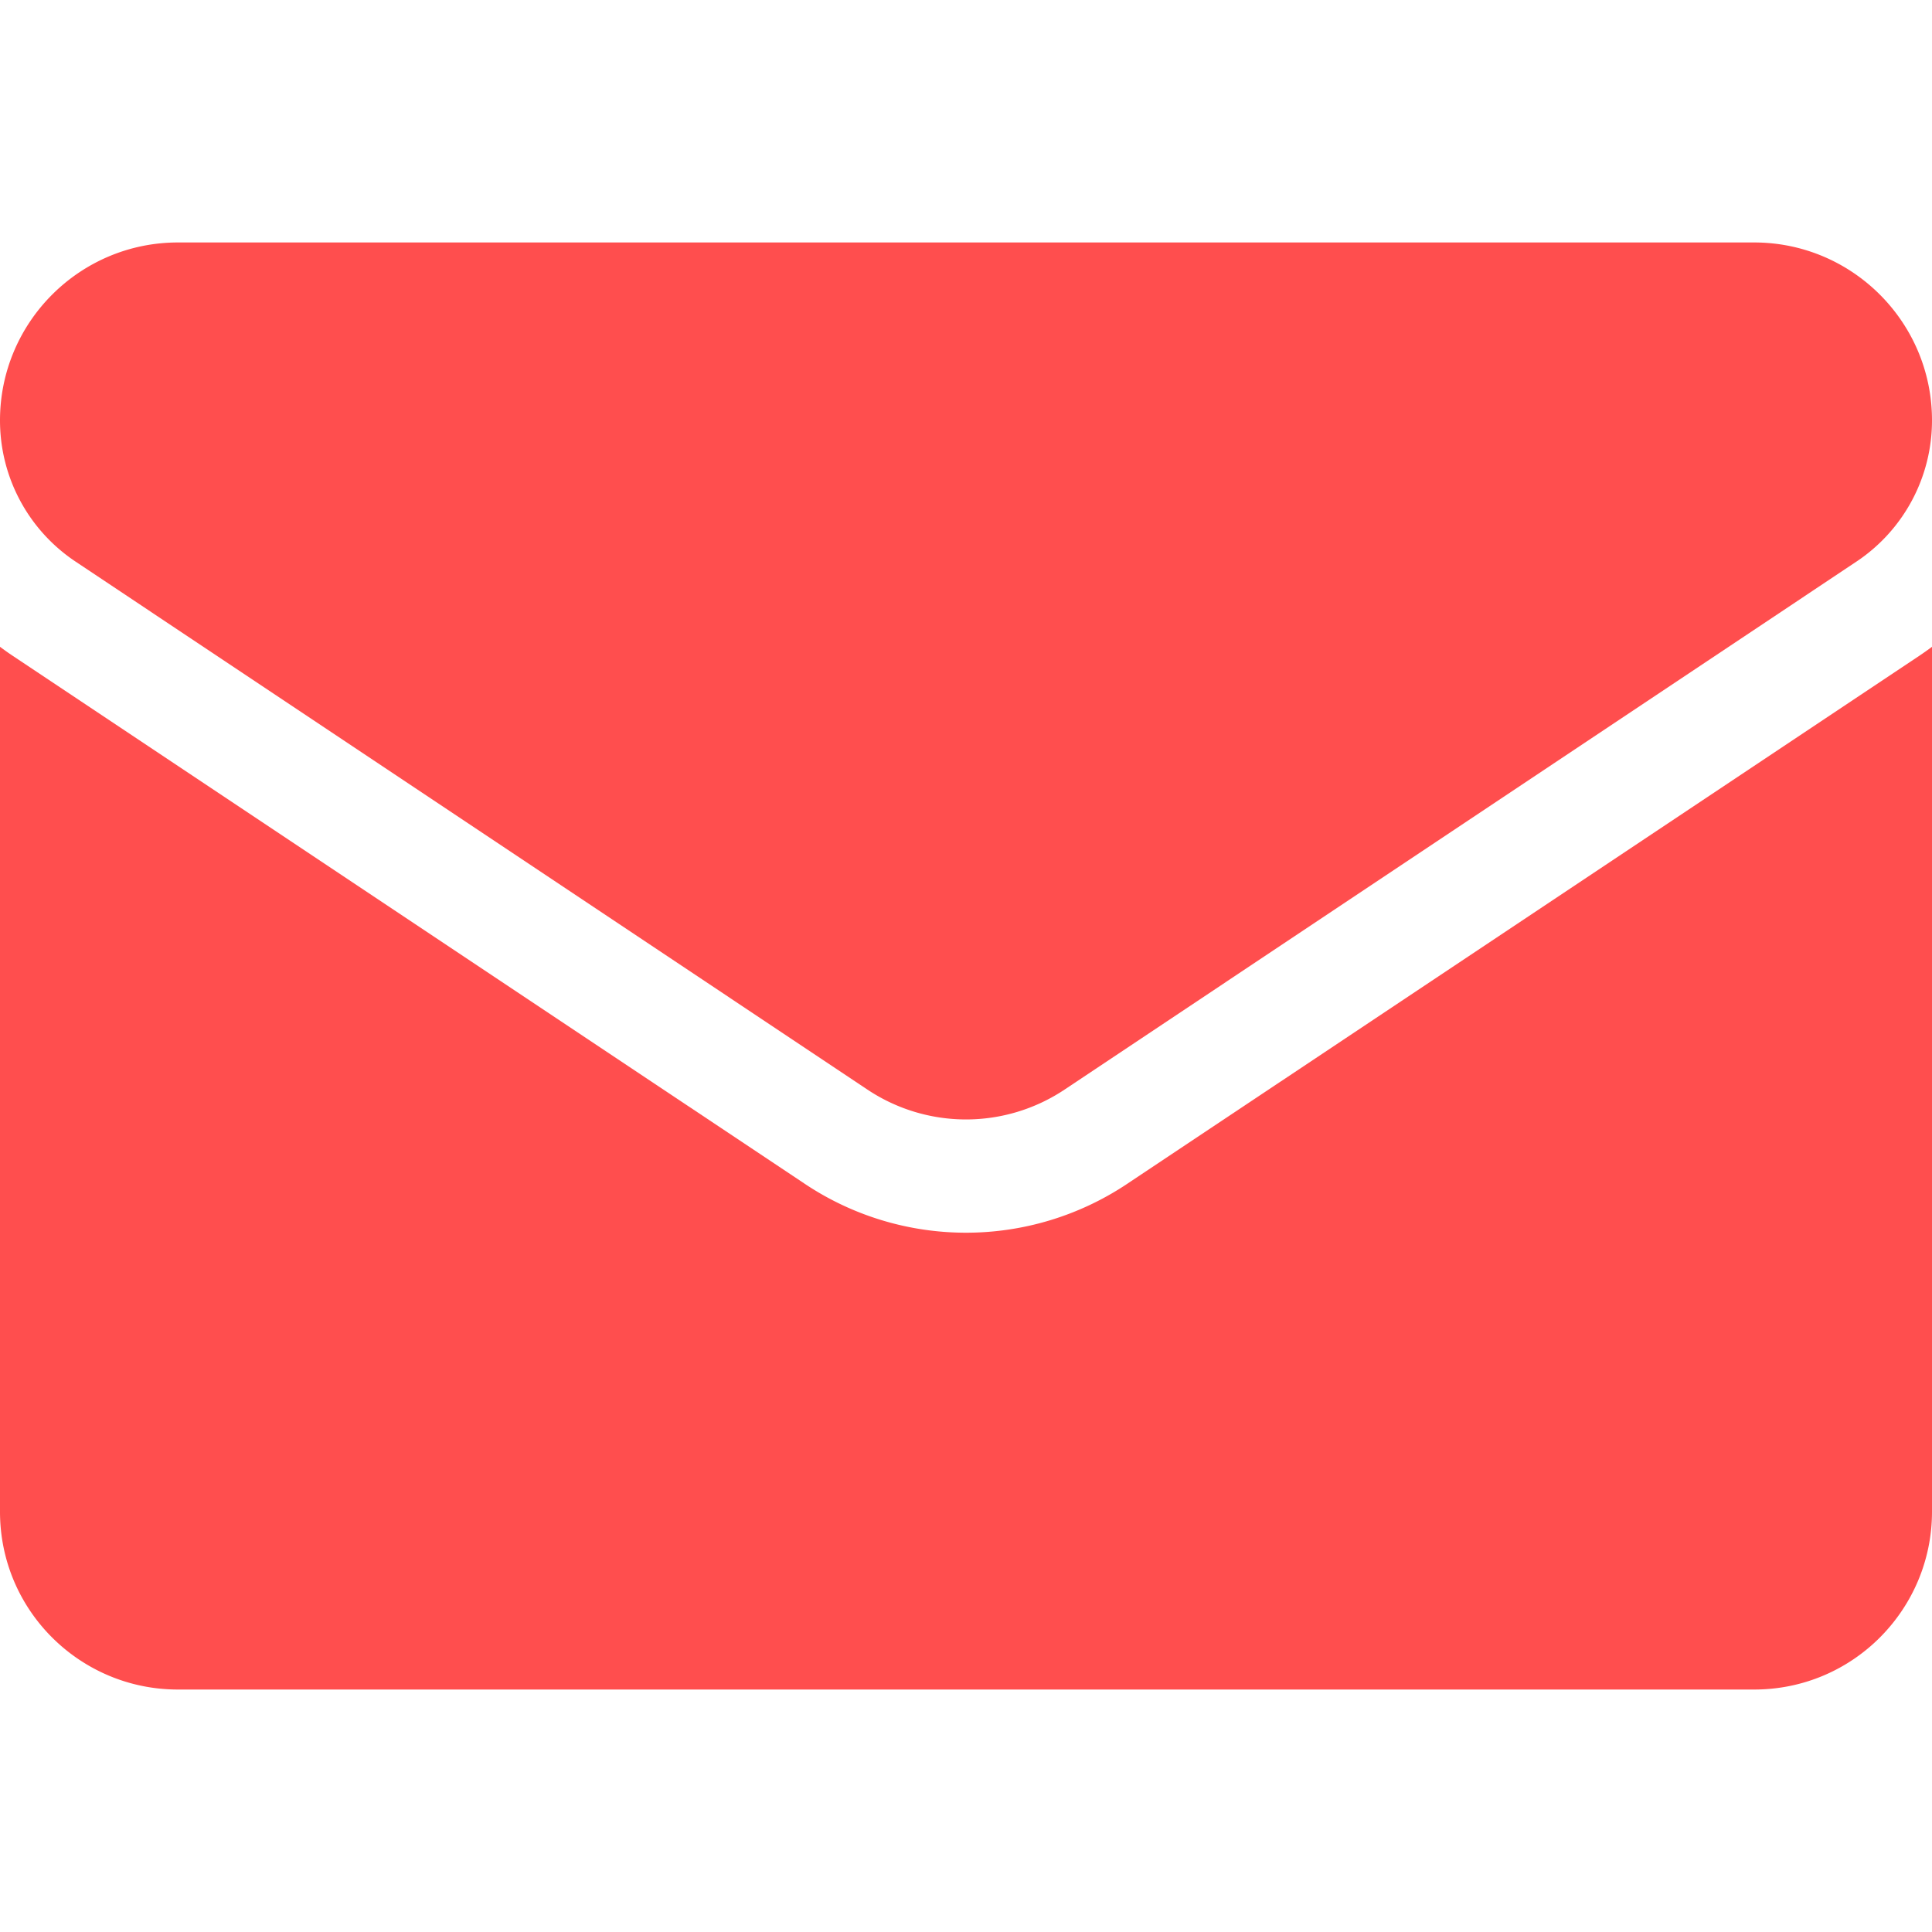 <svg width="18" height="18" fill="none" xmlns="http://www.w3.org/2000/svg"><g clip-path="url(#a)" fill="#FF4E4E"><path d="M10.504 11.028a2.704 2.704 0 0 1-3.008 0L.12 6.111A2.68 2.68 0 0 1 0 6.026v8.058c0 .924.75 1.657 1.657 1.657h14.686c.924 0 1.657-.75 1.657-1.657V6.026c-.04.03-.08.058-.12.085l-7.376 4.917z"/><path d="m.705 5.233 7.376 4.918a1.655 1.655 0 0 0 1.838 0l7.376-4.918A1.58 1.58 0 0 0 18 3.916c0-.914-.743-1.657-1.657-1.657H1.656C.743 2.26 0 3.002 0 3.917c0 .53.264 1.022.705 1.316z"/></g><defs><clipPath id="a"><path fill="#fff" d="M0 0h18v18H0z"/></clipPath></defs></svg>